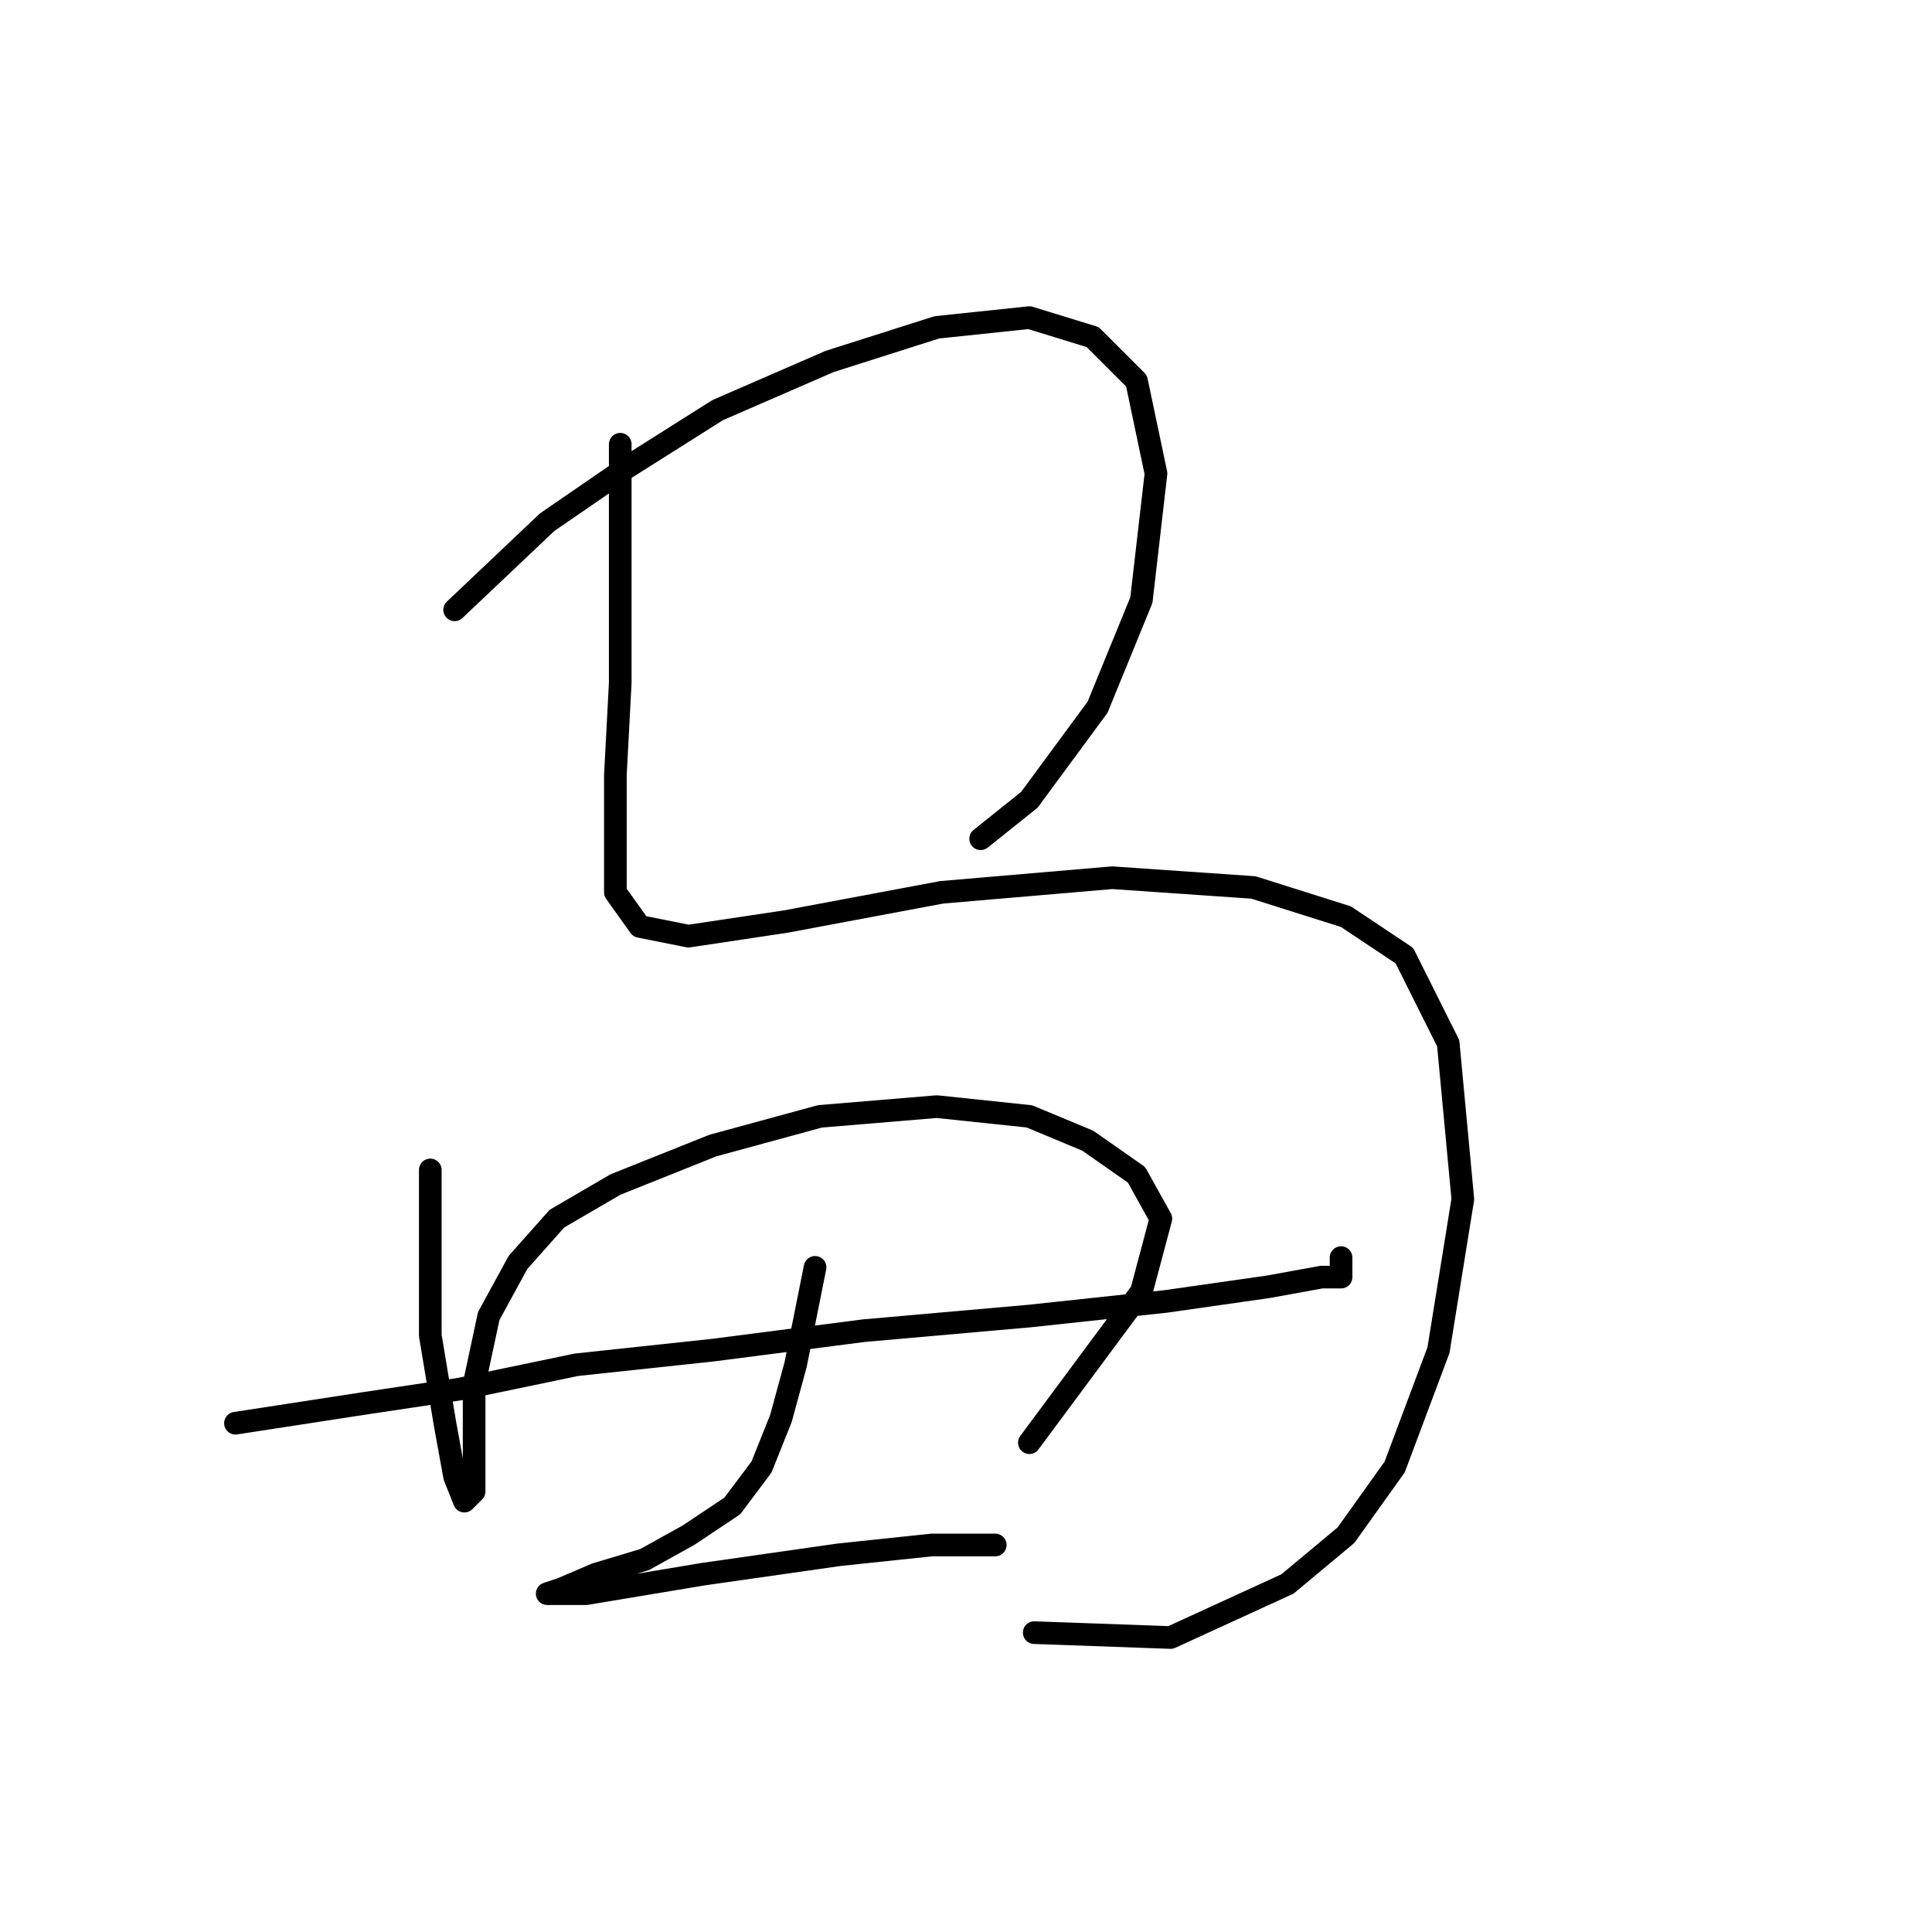 <?xml version="1.0" standalone="no"?>
    <svg width="256" height="256" xmlns="http://www.w3.org/2000/svg" version="1.1">
    <polyline stroke="black" stroke-width="3" stroke-linecap="round" fill="transparent" stroke-linejoin="round" points="60.242 80.806 72.504 69.19 82.83 62.091 95.092 54.346 109.936 47.893 124.134 43.375 136.396 42.084 144.785 44.666 150.594 50.474 153.175 62.736 151.239 79.516 145.431 93.714 136.396 105.976 129.942 111.139 129.942 111.139 " />
        <polyline stroke="black" stroke-width="3" stroke-linecap="round" fill="transparent" stroke-linejoin="round" points="82.185 58.864 82.185 77.58 82.185 90.487 81.54 102.749 81.54 111.784 81.54 118.238 84.766 122.755 91.22 124.046 104.127 122.11 124.779 118.238 147.367 116.302 166.083 117.592 178.344 121.464 186.089 126.627 191.897 138.244 193.833 158.896 190.606 178.902 184.798 194.391 178.344 203.426 170.6 209.88 155.111 216.979 137.041 216.333 137.041 216.333 " />
        <polyline stroke="black" stroke-width="3" stroke-linecap="round" fill="transparent" stroke-linejoin="round" points="57.016 155.023 57.016 176.966 58.952 188.583 60.242 195.682 61.533 198.908 62.824 197.618 62.824 191.164 62.824 183.42 64.76 174.384 68.632 167.285 73.795 161.477 81.54 156.96 94.447 151.797 108.645 147.924 124.134 146.634 136.396 147.924 144.14 151.151 150.594 155.669 153.821 161.477 151.239 171.158 136.396 191.164 136.396 191.164 " />
        <polyline stroke="black" stroke-width="3" stroke-linecap="round" fill="transparent" stroke-linejoin="round" points="31.201 188.583 47.981 186.001 60.888 184.065 76.377 180.838 94.447 178.902 114.453 176.321 136.396 174.384 154.466 172.448 168.019 170.512 175.118 169.222 177.699 169.222 177.699 166.64 177.699 166.64 " />
        <polyline stroke="black" stroke-width="3" stroke-linecap="round" fill="transparent" stroke-linejoin="round" points="108 167.931 105.418 180.838 103.482 187.937 100.901 194.391 97.028 199.554 91.22 203.426 85.412 206.653 78.958 208.589 74.441 210.525 72.504 211.17 77.667 211.17 93.156 208.589 111.226 206.007 123.488 204.717 129.942 204.717 131.878 204.717 131.878 204.717 " />
        </svg>